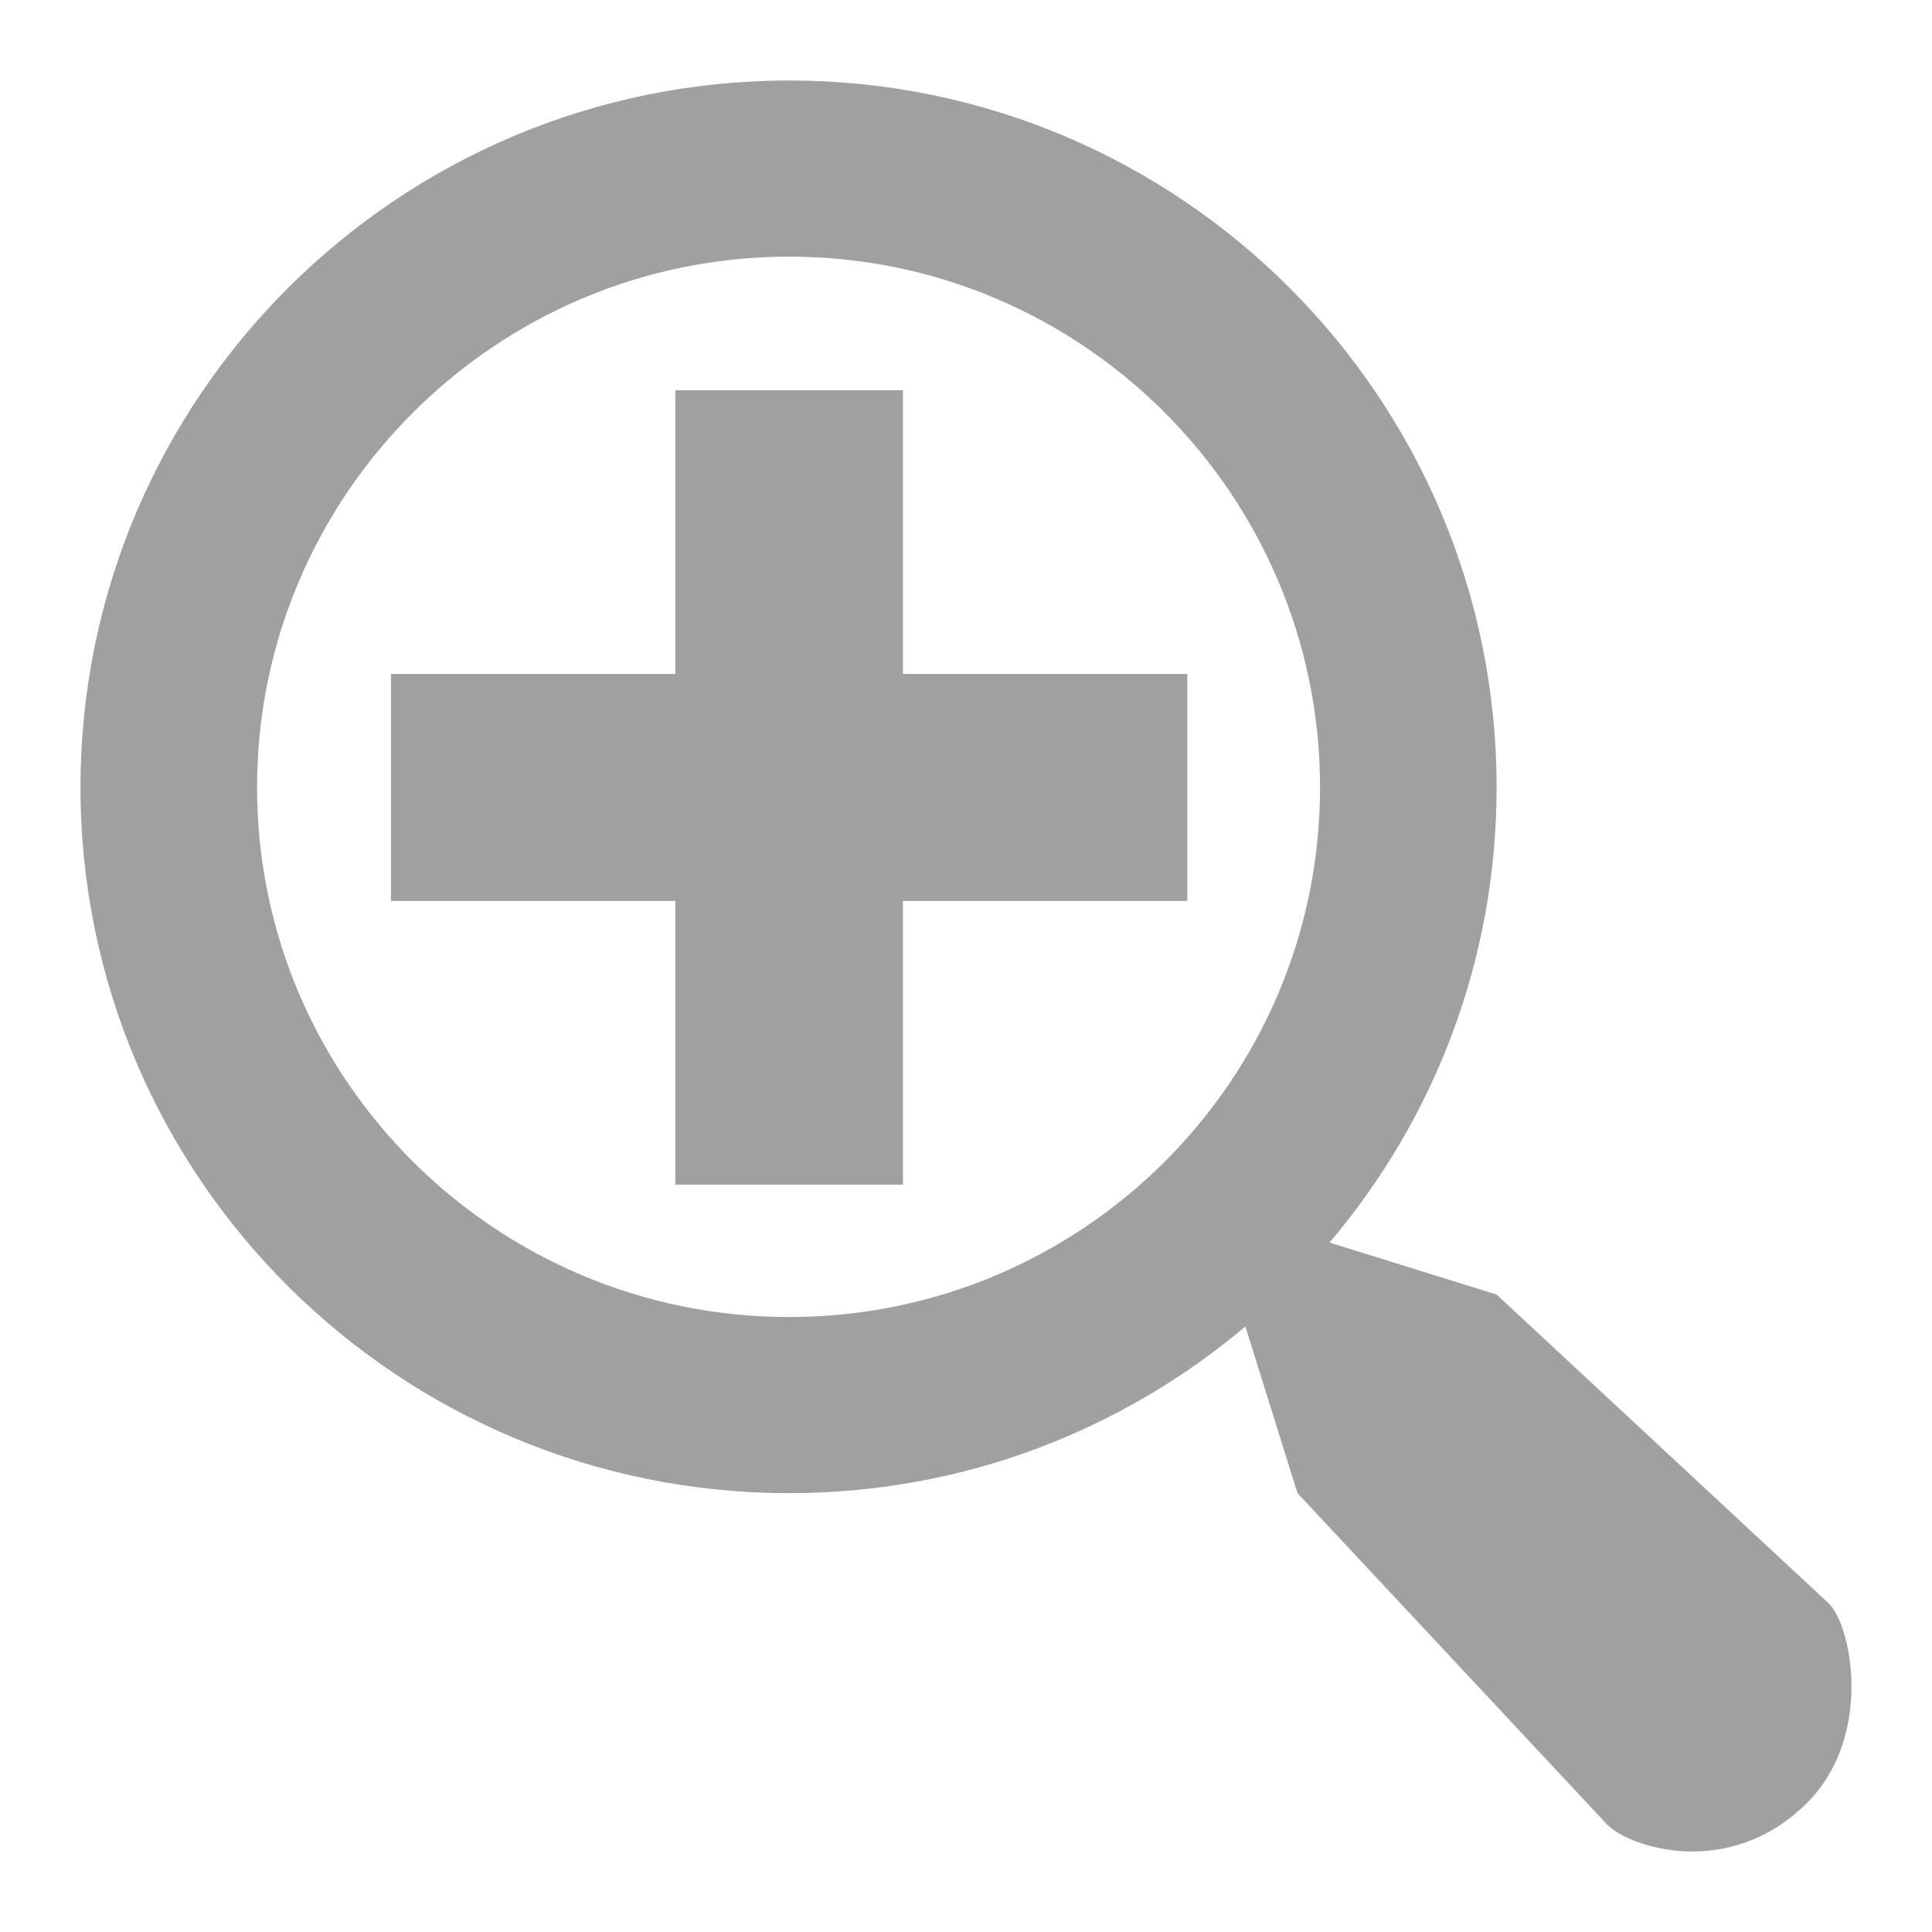 <svg xmlns="http://www.w3.org/2000/svg" xmlns:xlink="http://www.w3.org/1999/xlink" width="48" height="48">
  <defs id="acyl-settings">
    <linearGradient id="acyl-gradient" x1="0%" x2="0%" y1="0%" y2="100%">
      <stop offset="100%" style="stop-color:#A0A0A0;stop-opacity:1"/>
    </linearGradient>
    <g id="acyl-filter">
      <filter id="filter"/>
    </g>
    <g id="acyl-drawing">
      <path id="path-main" d="M 19.606,2 C 9.896,2 2,9.876 2,19.563 c 0,9.687 7.896,17.534 17.606,17.534 4.323,0 8.274,-1.561 11.335,-4.141 l 1.295,4.141 7.684,8.224 c 0.53,0.567 3.032,1.41 4.976,-0.529 1.649,-1.645 1.116,-4.418 0.53,-4.964 L 37.183,32.163 33.032,30.871 C 35.619,27.818 37.183,23.876 37.183,19.563 37.183,9.876 29.317,2 19.606,2 z m 0,4.376 c 7.283,-10e-8 13.19,5.922 13.19,13.187 -10e-7,7.265 -5.907,13.158 -13.19,13.158 C 12.323,32.721 6.387,26.829 6.387,19.563 6.387,12.298 12.323,6.376 19.606,6.376 z m -2.826,3.319 0,7.049 -7.066,0 0,5.639 7.066,0 0,7.049 5.653,0 0,-7.049 7.066,0 0,-5.639 -7.066,0 0,-7.049 -5.653,0 z"/>
    </g>
  </defs>
  <g id="acyl-visual">
    <use id="visible1" style="fill:url(#acyl-gradient);filter:url(#filter)" xlink:href="#acyl-drawing"/>
  </g>
</svg>
